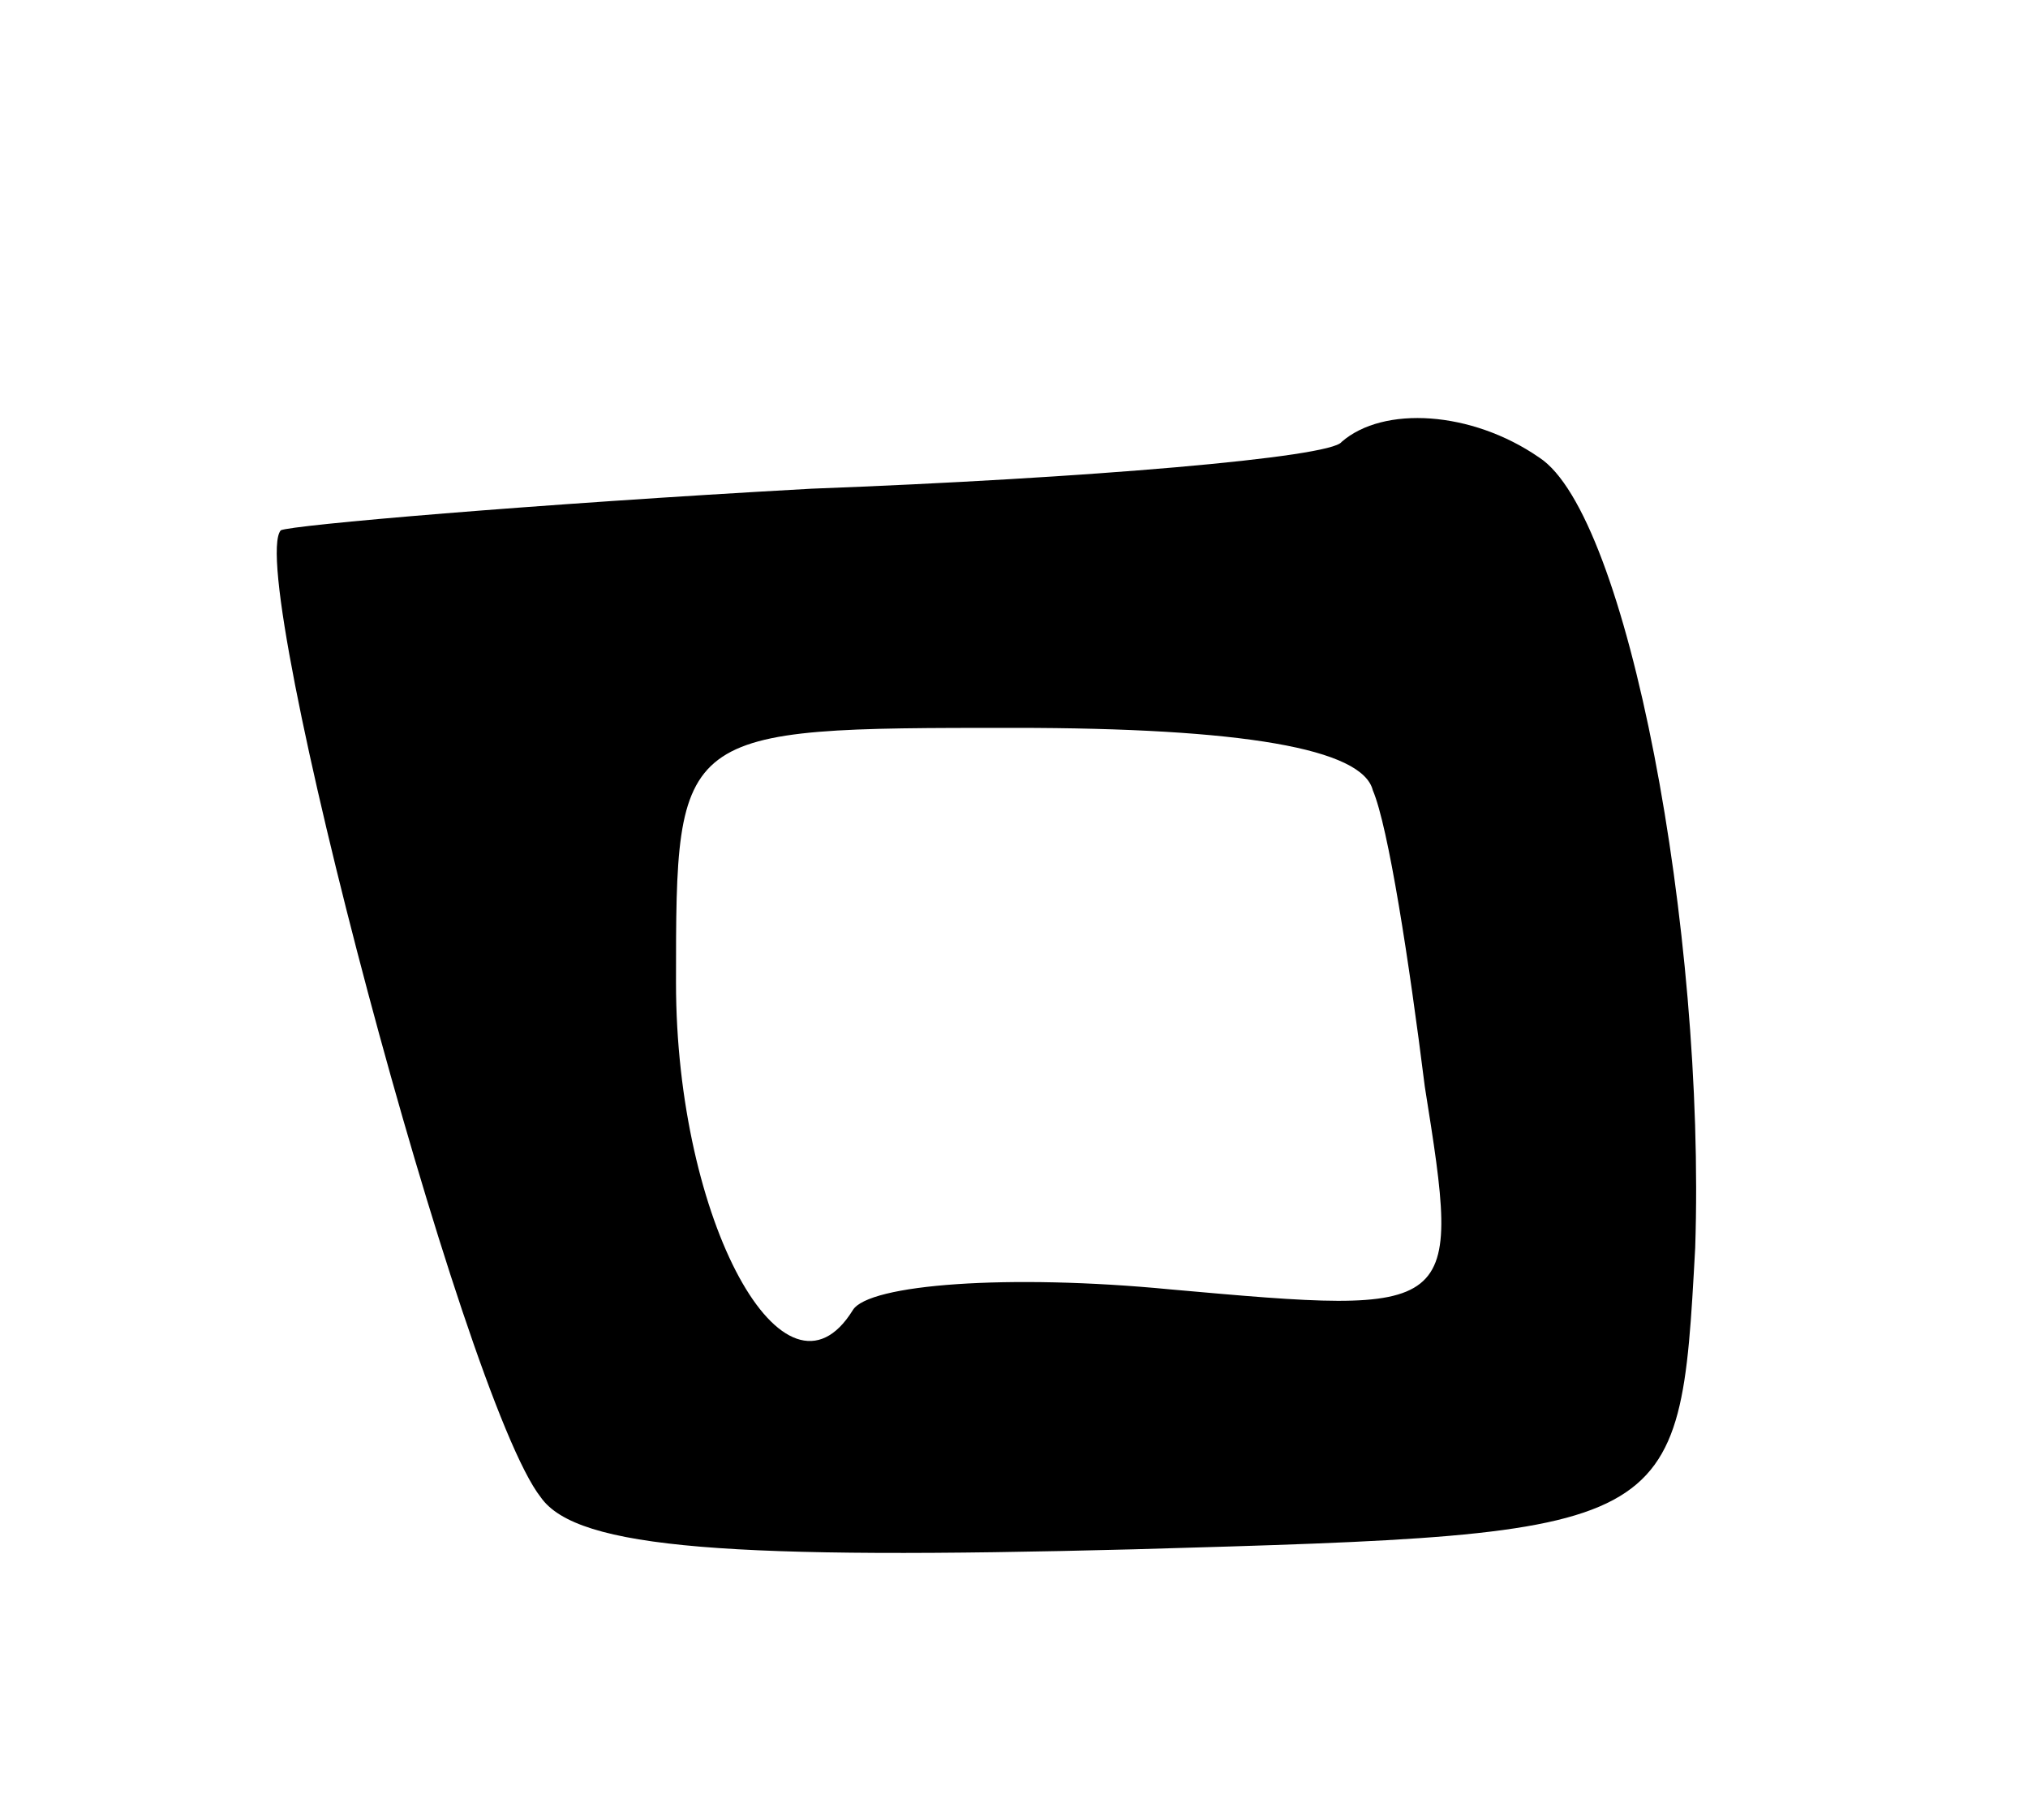 <svg version="1.0" xmlns="http://www.w3.org/2000/svg"
 width="39pt" height="35pt" viewBox="0 0 39 35"
 preserveAspectRatio="xMidYMid meet">
<g transform="translate(0,35) scale(0.1,-0.1)"
fill="#000000" stroke="none">
<path d="M258 265 c-2 -3 -49 -7 -102 -9 -54 -3 -100 -7 -102 -8 -7 -8 35
-167 50 -186 7 -10 37 -12 114 -10 105 3 105 3 108 58 2 61 -13 141 -30 152
-13 9 -30 10 -38 3z m6 -67 c3 -7 7 -33 10 -57 7 -44 7 -44 -49 -39 -31 3 -58
1 -61 -4 -13 -21 -34 17 -34 63 0 49 0 49 65 49 44 0 67 -4 69 -12z"/>
</g>
</svg>
